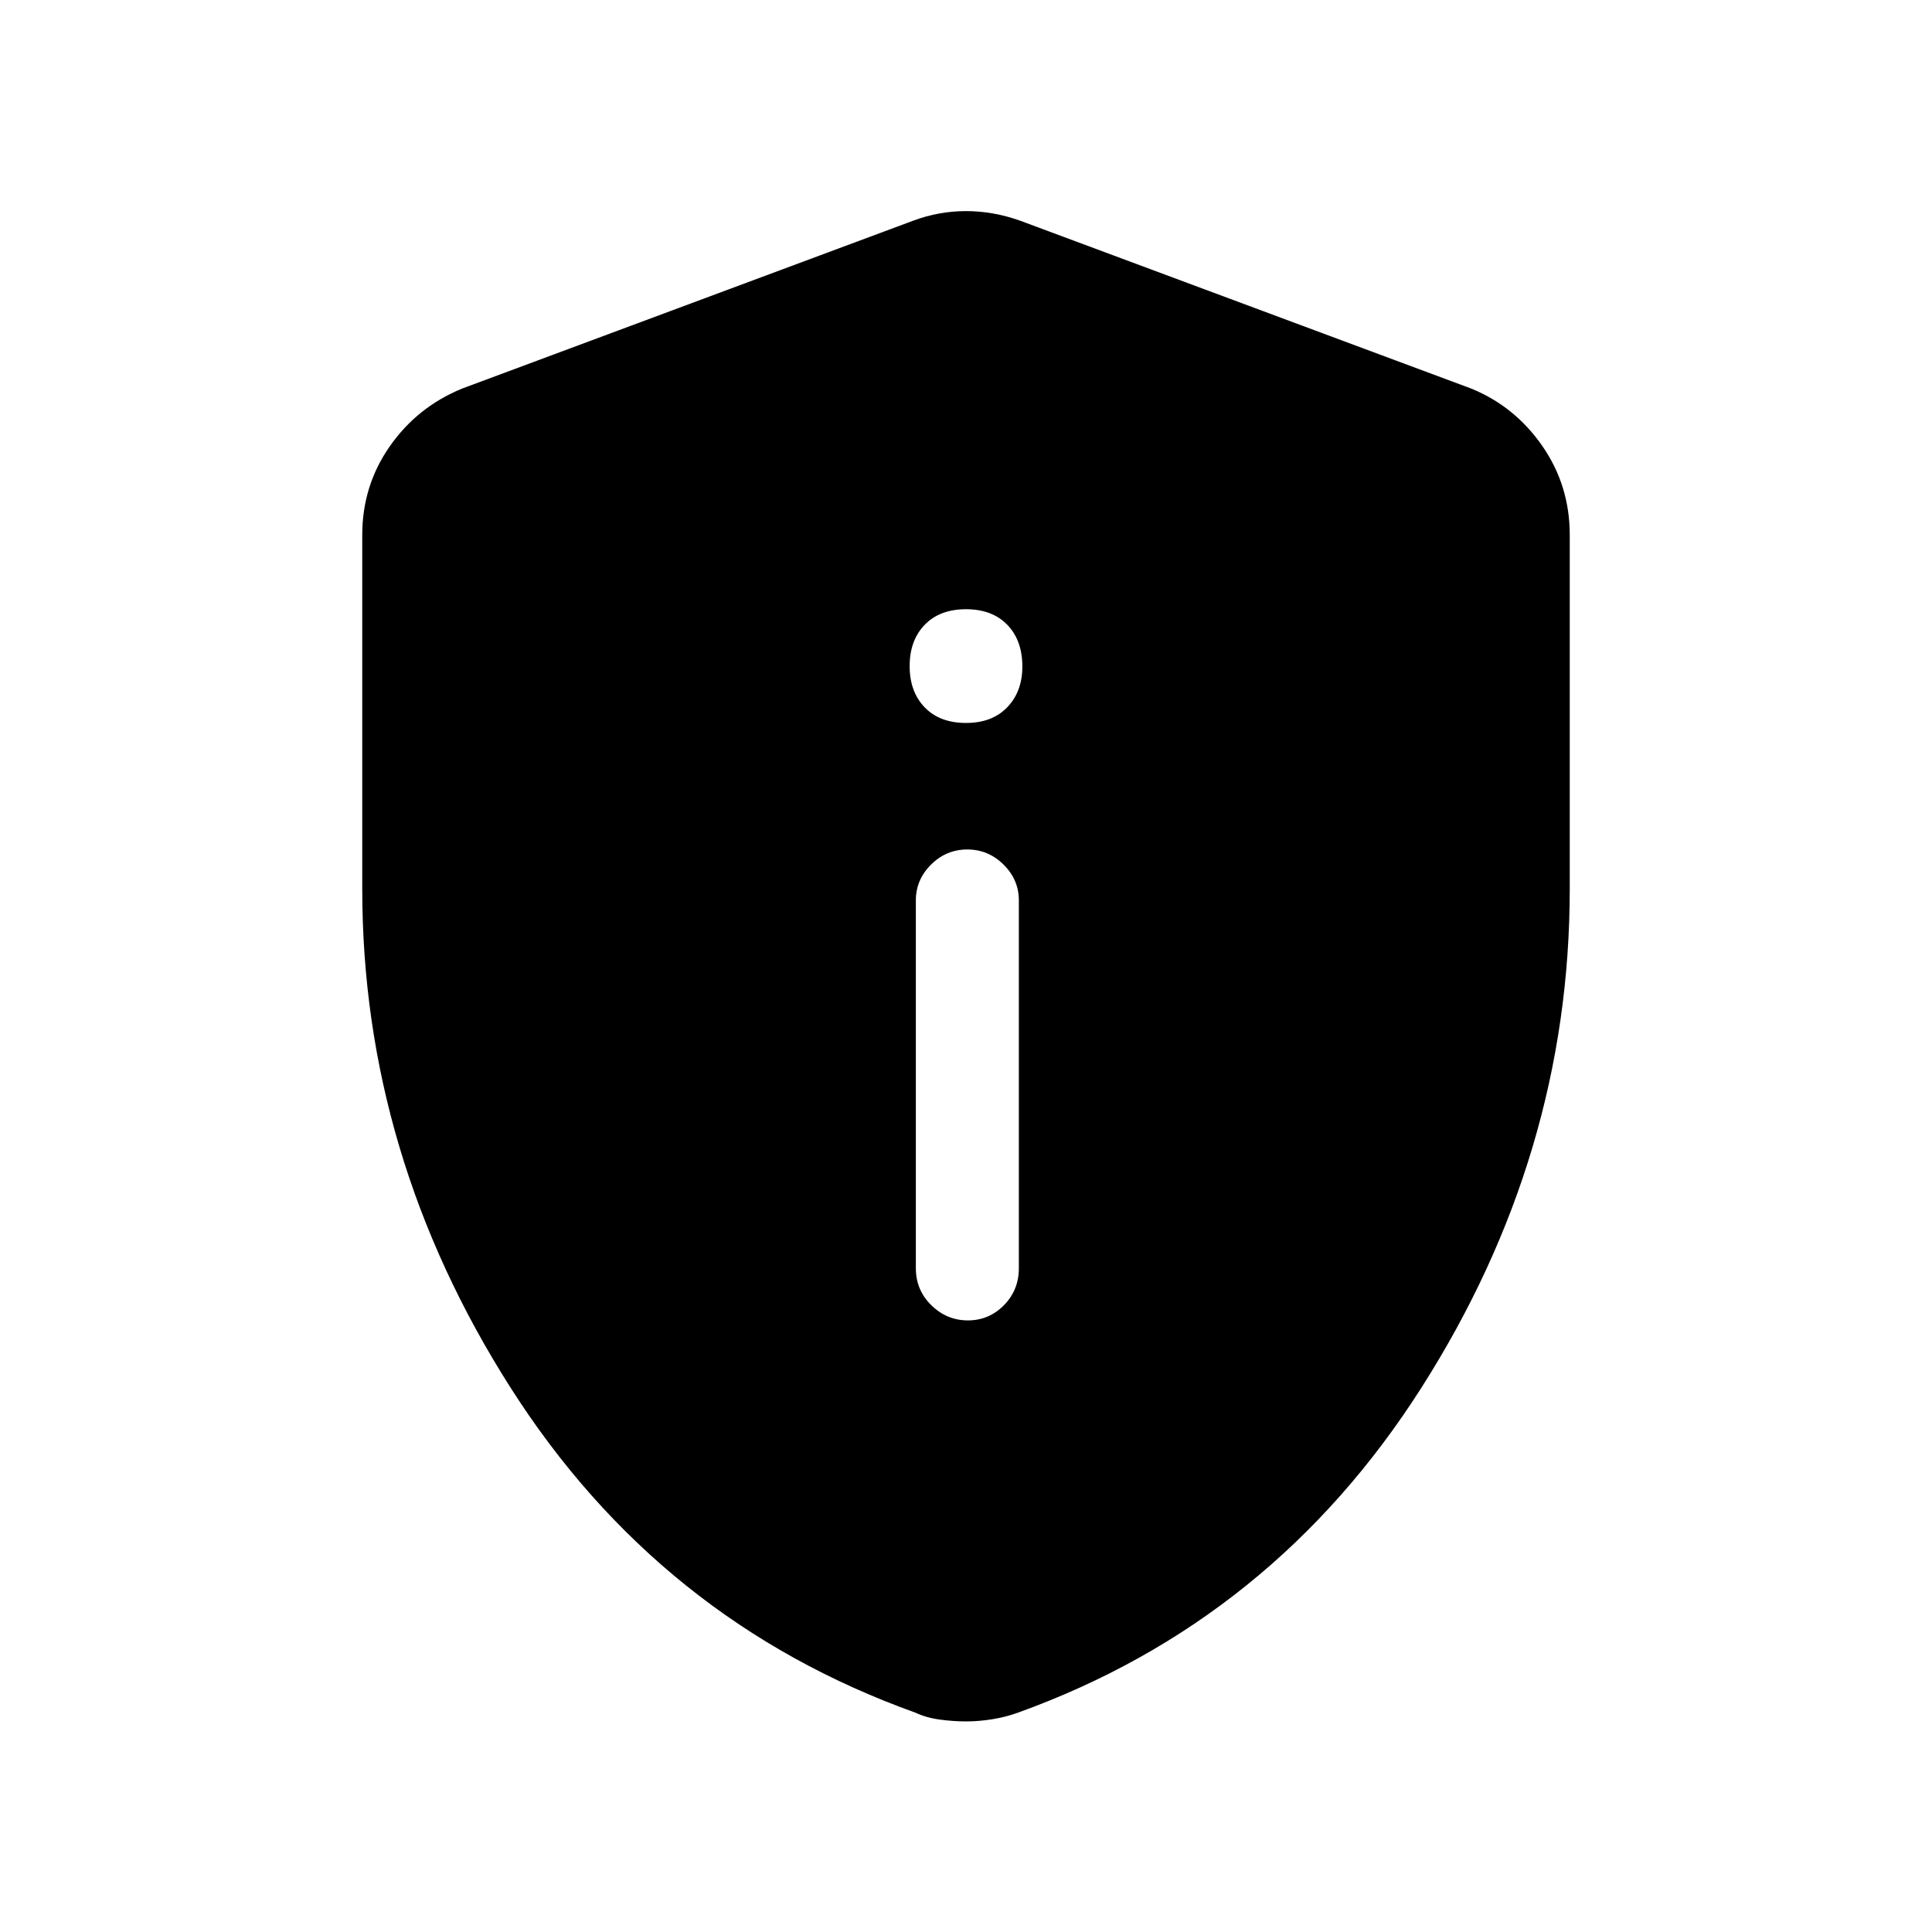 <svg xmlns="http://www.w3.org/2000/svg" height="40" viewBox="0 -960 960 960" width="40"><path d="M480.94-303.9q10.47 0 17.89-7.53 7.43-7.53 7.43-18.39v-182.82q0-10.21-7.58-17.73-7.58-7.53-18.04-7.53-10.47 0-18.02 7.53-7.54 7.52-7.54 17.73v182.82q0 10.86 7.7 18.39 7.69 7.53 18.16 7.53ZM480-600.77q13.03 0 20.52-7.82 7.48-7.81 7.48-20.18 0-13.03-7.48-20.77-7.49-7.74-20.52-7.74t-20.52 7.74Q452-641.8 452-629.03q0 12.78 7.48 20.52 7.49 7.74 20.52 7.74Zm0 496.13q-6.37 0-13.08-.92-6.72-.91-12.01-3.41-127.37-45.65-201.14-161.38Q180-386.09 180-518.26v-175.92q0-24.46 13.66-44.02 13.65-19.57 35.96-28.72l224.2-83.44q12.72-4.74 26.18-4.74 13.46 0 26.85 4.74l224.2 83.44q21.65 8.84 35.3 28.5Q780-718.76 780-694.18v175.92q0 132.17-73.77 247.91-73.77 115.73-200.47 161.38-5.96 2.16-12.68 3.25-6.71 1.08-13.08 1.08Z"/></svg>